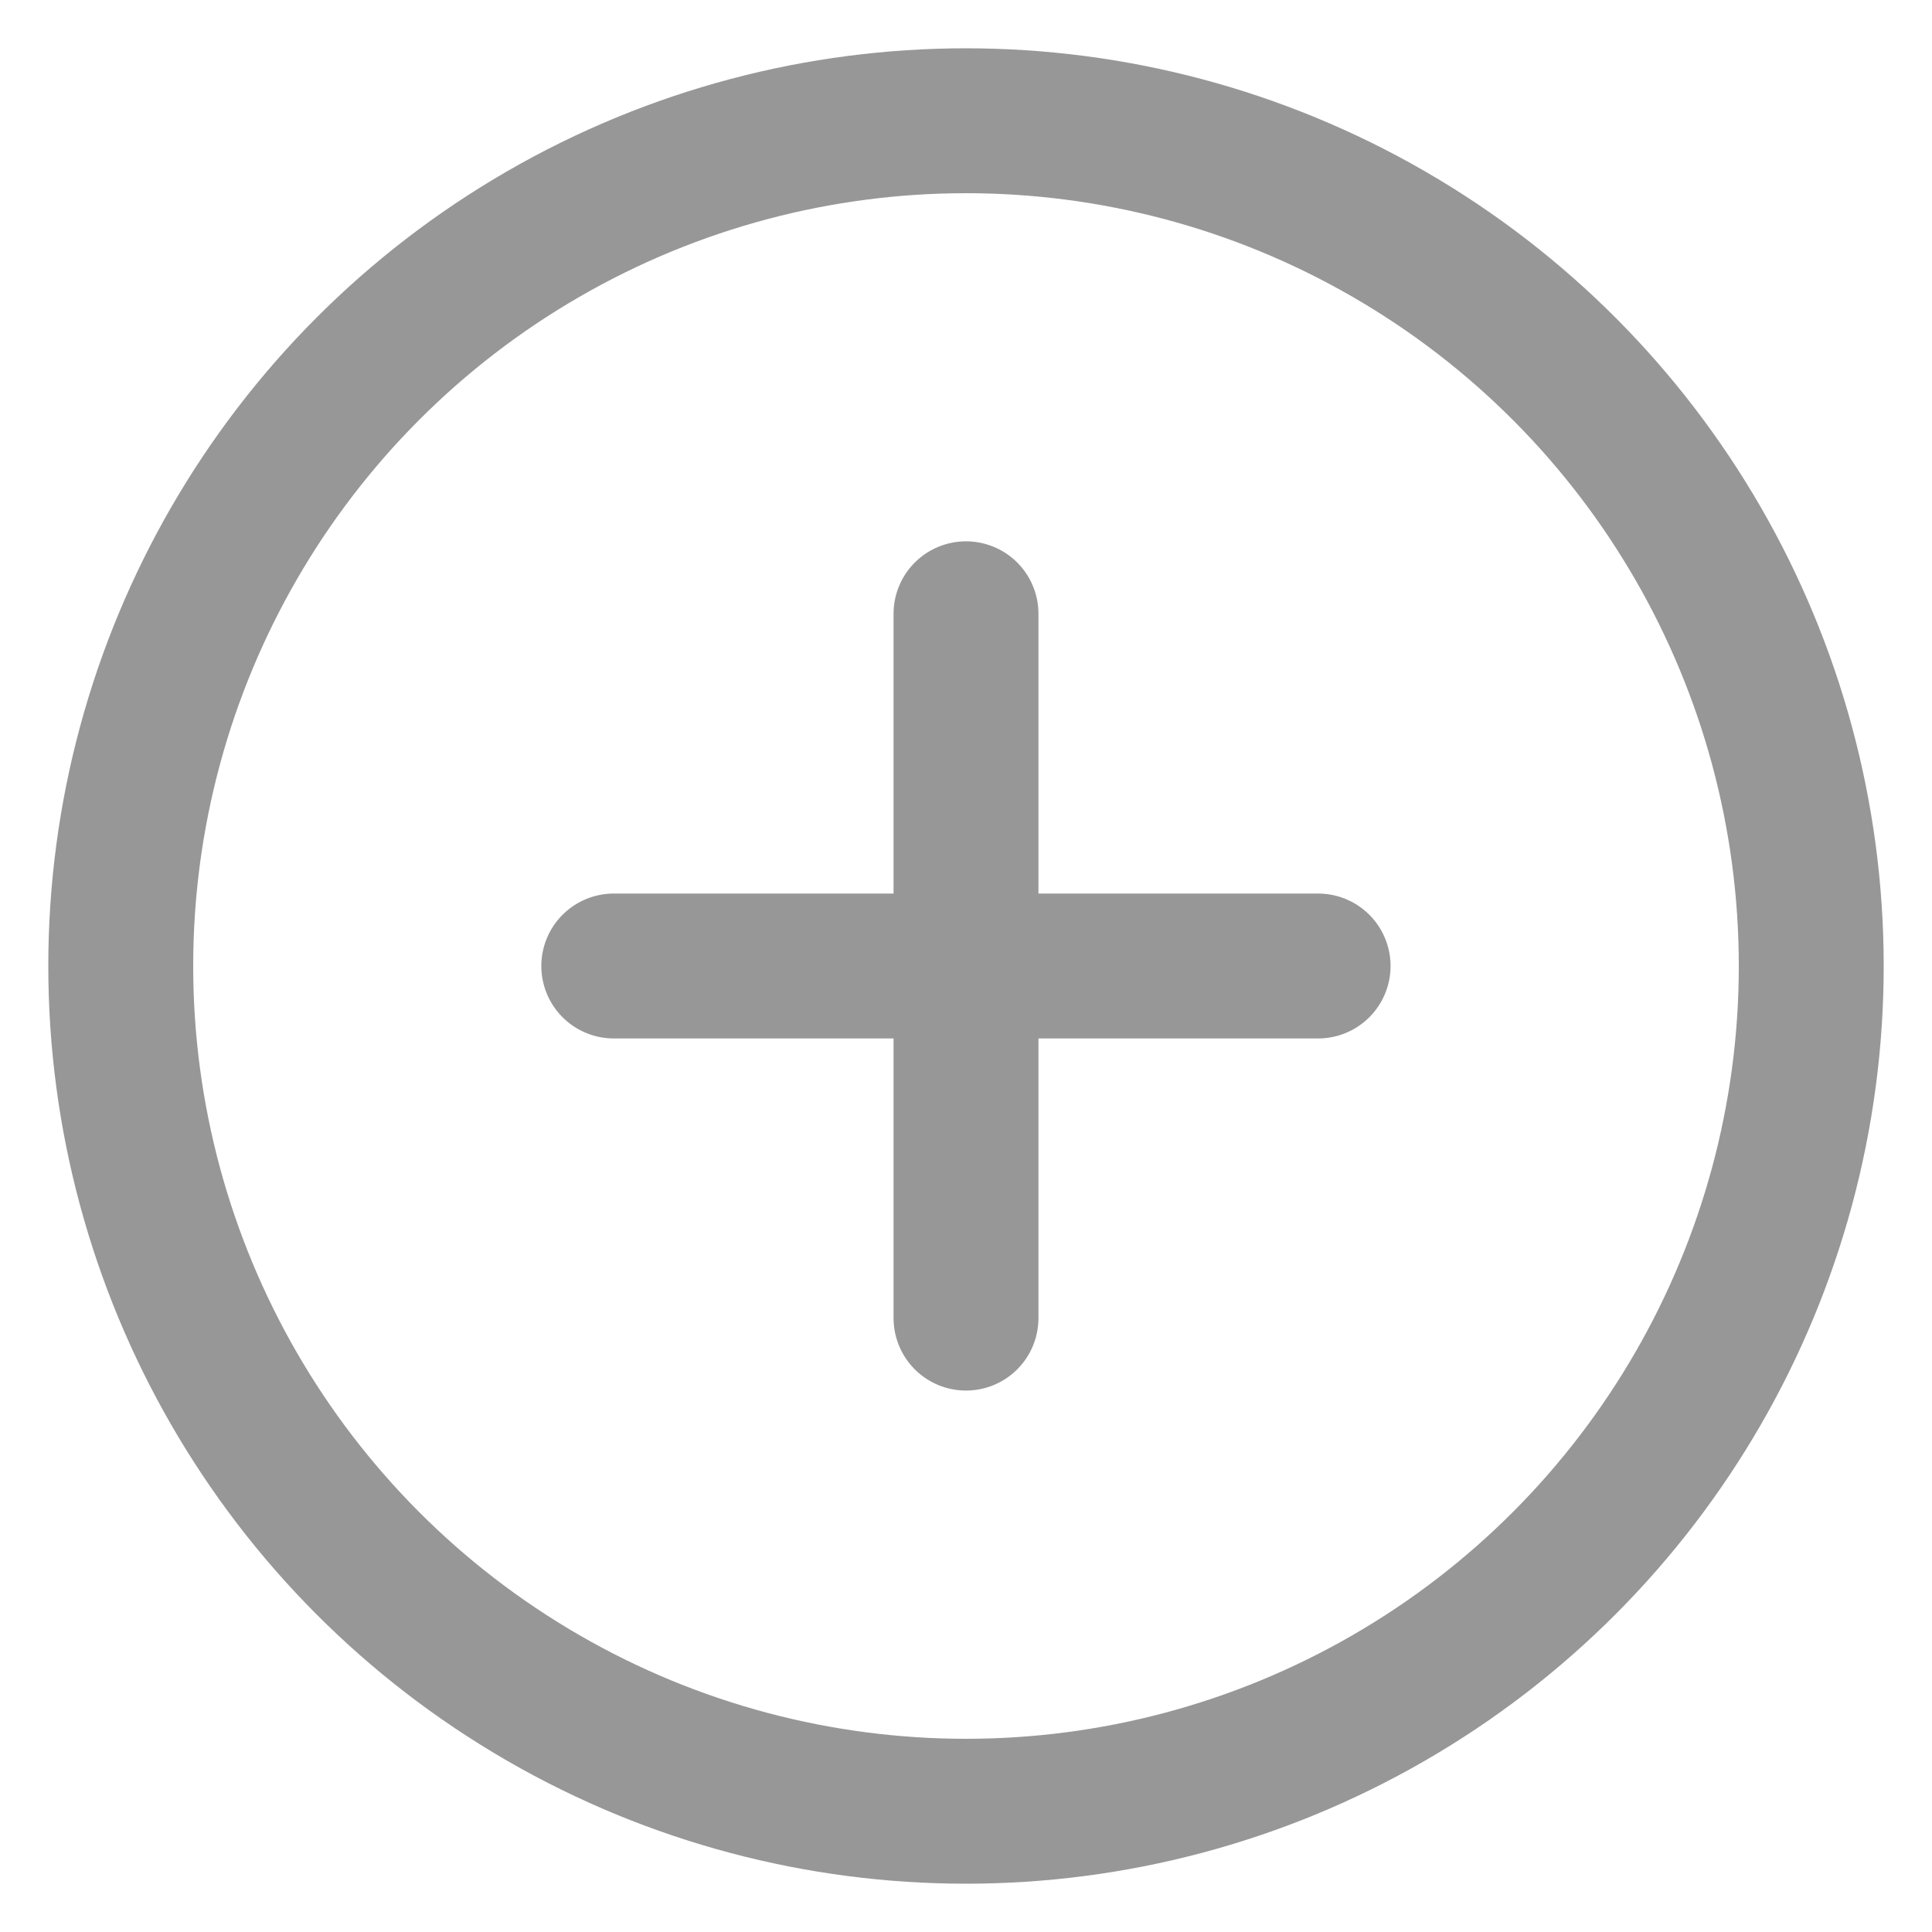 <svg xmlns="http://www.w3.org/2000/svg" xmlns:xlink="http://www.w3.org/1999/xlink" width="16" height="16" version="1.1" viewBox="0 0 16 16"><title>new-icon-16</title><desc>Created with Sketch.</desc><g id="Symbols" fill="none" fill-rule="evenodd" stroke="none" stroke-width="1"><g id="new-icon-16"><g id="Group-2" stroke="#979797" stroke-width="1.2" transform="translate(1, 1)"><circle id="Oval-Copy" cx="7" cy="7" r="7"/><g id="Group-9-Copy" stroke-linecap="round" transform="translate(4.083, 4.083)"><g id="Group-10"><path id="Line-2" d="M2.917,0 L2.917,5.833"/><path id="Line-2-Copy" d="M0,2.917 L5.833,2.917"/></g></g></g></g></g></svg>